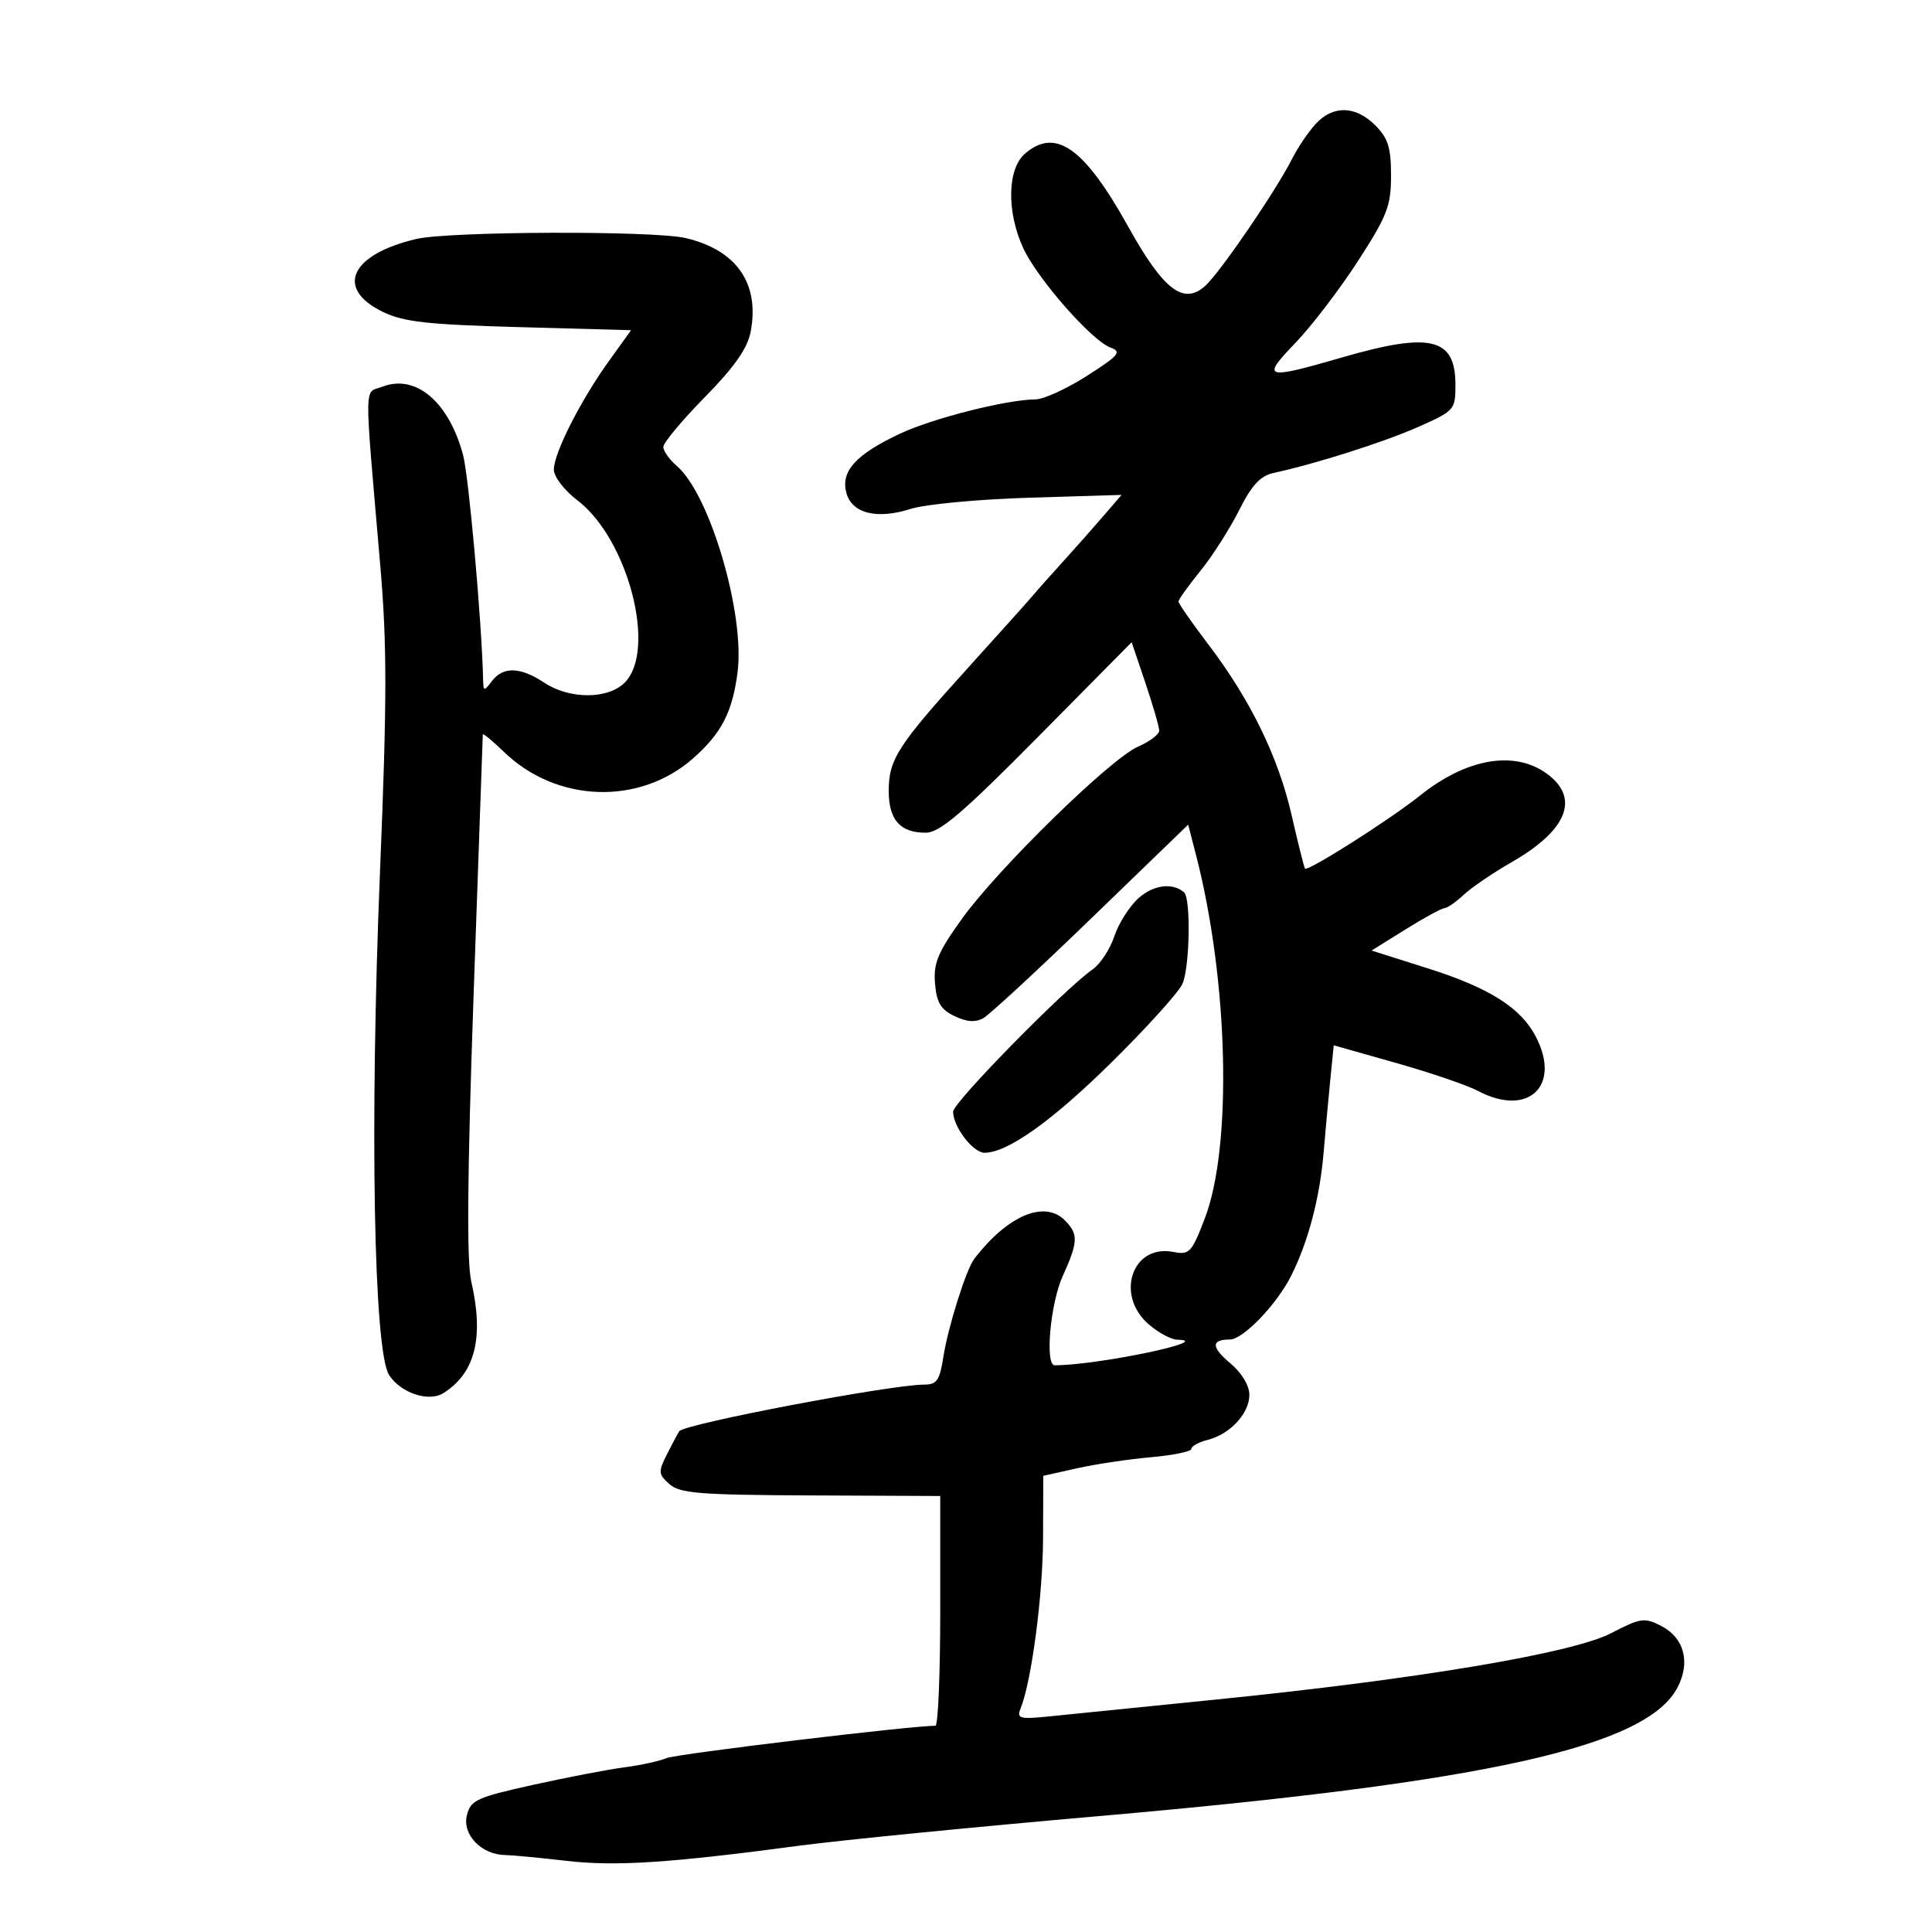 <svg xmlns="http://www.w3.org/2000/svg" width="300" height="300" viewBox="0 0 300 300" version="1.1">
	<path d="M 204.291 19.250 C 203.160 20.488, 201.532 22.891, 200.673 24.592 C 198.131 29.628, 189.435 42.348, 187.123 44.414 C 183.760 47.418, 180.653 45.014, 175.179 35.175 C 168.353 22.903, 163.893 19.757, 159.153 23.867 C 156.412 26.245, 156.286 32.844, 158.874 38.500 C 161.039 43.230, 169.491 52.876, 172.420 53.960 C 174.229 54.629, 173.792 55.158, 168.786 58.360 C 165.657 60.362, 162.062 62.008, 160.798 62.017 C 156.260 62.052, 144.746 64.975, 139.647 67.387 C 132.916 70.571, 130.569 73.148, 131.397 76.444 C 132.218 79.715, 136.121 80.714, 141.440 79.015 C 143.673 78.302, 151.946 77.523, 159.825 77.284 L 174.149 76.850 171.325 80.136 C 169.771 81.943, 166.925 85.156, 165 87.276 C 163.075 89.395, 161.050 91.673, 160.500 92.339 C 159.950 93.005, 155.436 98.038, 150.469 103.525 C 139.359 115.796, 138 117.902, 138 122.842 C 138 127.322, 139.821 129.349, 143.803 129.301 C 145.932 129.276, 149.576 126.160, 161.112 114.497 L 175.723 99.724 177.862 106.056 C 179.038 109.539, 180 112.866, 180 113.450 C 180 114.034, 178.537 115.144, 176.750 115.918 C 172.455 117.776, 154.973 134.865, 149.337 142.715 C 145.625 147.884, 144.928 149.564, 145.188 152.707 C 145.433 155.681, 146.082 156.763, 148.231 157.788 C 150.158 158.708, 151.482 158.791, 152.731 158.073 C 153.704 157.514, 161.250 150.530, 169.500 142.553 L 184.500 128.051 185.720 132.776 C 190.758 152.281, 191.376 178.002, 187.075 189.213 C 185.043 194.511, 184.688 194.888, 182.192 194.401 C 175.796 193.153, 173.107 201.115, 178.389 205.658 C 179.886 206.946, 181.874 208.014, 182.806 208.030 C 188.901 208.140, 170.396 212, 163.776 212 C 162.229 212, 163.092 202.394, 165.022 198.141 C 167.429 192.837, 167.474 191.617, 165.346 189.489 C 162.165 186.308, 156.428 188.757, 151.266 195.500 C 150.017 197.131, 147.176 206.175, 146.475 210.750 C 145.928 214.321, 145.459 215, 143.537 215 C 138.352 215, 106.454 221.063, 105.476 222.235 C 105.354 222.381, 104.539 223.908, 103.664 225.629 C 102.179 228.552, 102.196 228.867, 103.931 230.438 C 105.534 231.888, 108.547 232.131, 125.894 232.208 L 146 232.298 146 250.149 C 146 259.967, 145.662 267.993, 145.250 267.984 C 141.912 267.913, 105.057 272.340, 103.500 272.999 C 102.400 273.464, 99.475 274.105, 97 274.423 C 94.525 274.741, 88.145 275.964, 82.823 277.142 C 74.028 279.088, 73.087 279.519, 72.496 281.871 C 71.751 284.842, 74.721 287.969, 78.361 288.044 C 79.537 288.068, 83.846 288.475, 87.936 288.949 C 95.586 289.834, 103.929 289.292, 124.114 286.599 C 130.501 285.747, 151.426 283.680, 170.614 282.006 C 230.919 276.746, 255.730 271.224, 260.500 262.001 C 262.523 258.087, 261.516 254.318, 257.954 252.476 C 255.358 251.134, 254.760 251.220, 250.174 253.600 C 244.189 256.705, 220.212 260.737, 189 263.888 C 177.725 265.027, 166.086 266.203, 163.134 266.501 C 158.287 266.992, 157.838 266.874, 158.482 265.272 C 160.181 261.047, 161.933 247.752, 161.965 238.833 L 162 229.166 167.250 227.993 C 170.137 227.348, 175.313 226.574, 178.750 226.273 C 182.188 225.972, 185 225.387, 185 224.971 C 185 224.556, 186.136 223.932, 187.525 223.583 C 191.008 222.709, 194 219.477, 194 216.589 C 194 215.148, 192.816 213.181, 191.055 211.700 C 188.058 209.178, 188.031 208, 190.970 208 C 193.015 208, 198.223 202.596, 200.467 198.148 C 203.127 192.872, 204.929 186.056, 205.528 179 C 205.832 175.425, 206.311 170.209, 206.592 167.408 L 207.104 162.317 216.802 165.062 C 222.136 166.571, 227.850 168.522, 229.500 169.397 C 237.261 173.512, 242.462 168.662, 238.501 161.002 C 236.172 156.498, 231.274 153.393, 221.738 150.374 L 212.975 147.599 218.238 144.322 C 221.132 142.520, 223.856 141.035, 224.292 141.023 C 224.727 141.010, 226.077 140.071, 227.292 138.936 C 228.506 137.800, 231.859 135.519, 234.741 133.867 C 243.442 128.880, 245.397 123.843, 240.096 120.068 C 235.060 116.483, 227.679 117.788, 220.500 123.533 C 215.798 127.296, 203.024 135.404, 202.640 134.869 C 202.494 134.666, 201.559 130.938, 200.563 126.584 C 198.486 117.509, 194.162 108.654, 187.580 100 C 185.061 96.688, 183 93.721, 183 93.407 C 183 93.093, 184.522 90.961, 186.382 88.668 C 188.242 86.376, 190.946 82.145, 192.390 79.267 C 194.359 75.343, 195.702 73.886, 197.758 73.441 C 204.322 72.021, 214.941 68.641, 220.250 66.282 C 225.867 63.786, 226 63.634, 226 59.724 C 226 52.447, 222.137 51.520, 208.403 55.500 C 196.351 58.993, 195.788 58.818, 201.145 53.250 C 203.658 50.638, 208.029 44.921, 210.857 40.546 C 215.413 33.500, 216 31.983, 216 27.251 C 216 22.913, 215.539 21.448, 213.545 19.455 C 210.485 16.394, 206.973 16.317, 204.291 19.250 M 64.643 37.107 C 54.426 39.507, 51.984 44.784, 59.412 48.410 C 62.654 49.992, 66.288 50.401, 80.657 50.796 L 97.992 51.273 94.549 56.065 C 90.147 62.191, 86 70.366, 86 72.916 C 86 74.022, 87.615 76.130, 89.654 77.685 C 97.541 83.701, 102.023 100.977, 97 106 C 94.389 108.611, 88.443 108.611, 84.500 106 C 80.793 103.545, 78.128 103.463, 76.392 105.750 C 75.146 107.391, 75.061 107.375, 75.017 105.500 C 74.807 96.497, 72.790 73.935, 71.900 70.628 C 69.682 62.391, 64.585 58.067, 59.412 60.034 C 56.484 61.147, 56.521 58.370, 59.036 87.659 C 60.108 100.149, 60.104 108.525, 59.011 135.220 C 57.395 174.729, 58.030 209.870, 60.427 213.528 C 62.257 216.322, 66.581 217.754, 68.855 216.320 C 73.797 213.202, 75.176 207.682, 73.180 199 C 72.449 195.823, 72.555 182.736, 73.540 154.500 C 74.308 132.500, 74.950 114.299, 74.968 114.054 C 74.986 113.808, 76.463 115.023, 78.250 116.753 C 86.404 124.645, 99.258 125.102, 107.578 117.797 C 112.016 113.901, 113.721 110.614, 114.526 104.406 C 115.702 95.334, 110.228 76.744, 105.084 72.340 C 103.938 71.358, 103 70.035, 103 69.398 C 103 68.762, 105.901 65.283, 109.446 61.667 C 114.094 56.927, 116.081 54.084, 116.570 51.476 C 117.976 43.983, 114.351 38.796, 106.423 36.957 C 101.419 35.797, 69.737 35.910, 64.643 37.107 M 176.880 139.381 C 175.440 140.645, 173.718 143.325, 173.054 145.337 C 172.390 147.348, 170.869 149.679, 169.674 150.515 C 165.258 153.609, 148 171.203, 148 172.612 C 148 174.960, 151.087 179, 152.880 179 C 156.436 179, 163.346 174.085, 172.563 165 C 177.863 159.775, 182.808 154.328, 183.550 152.896 C 184.730 150.621, 184.969 139.551, 183.860 138.568 C 182.132 137.036, 179.158 137.382, 176.880 139.381" stroke="none" fill="black" fill-rule="evenodd"/>
</svg>